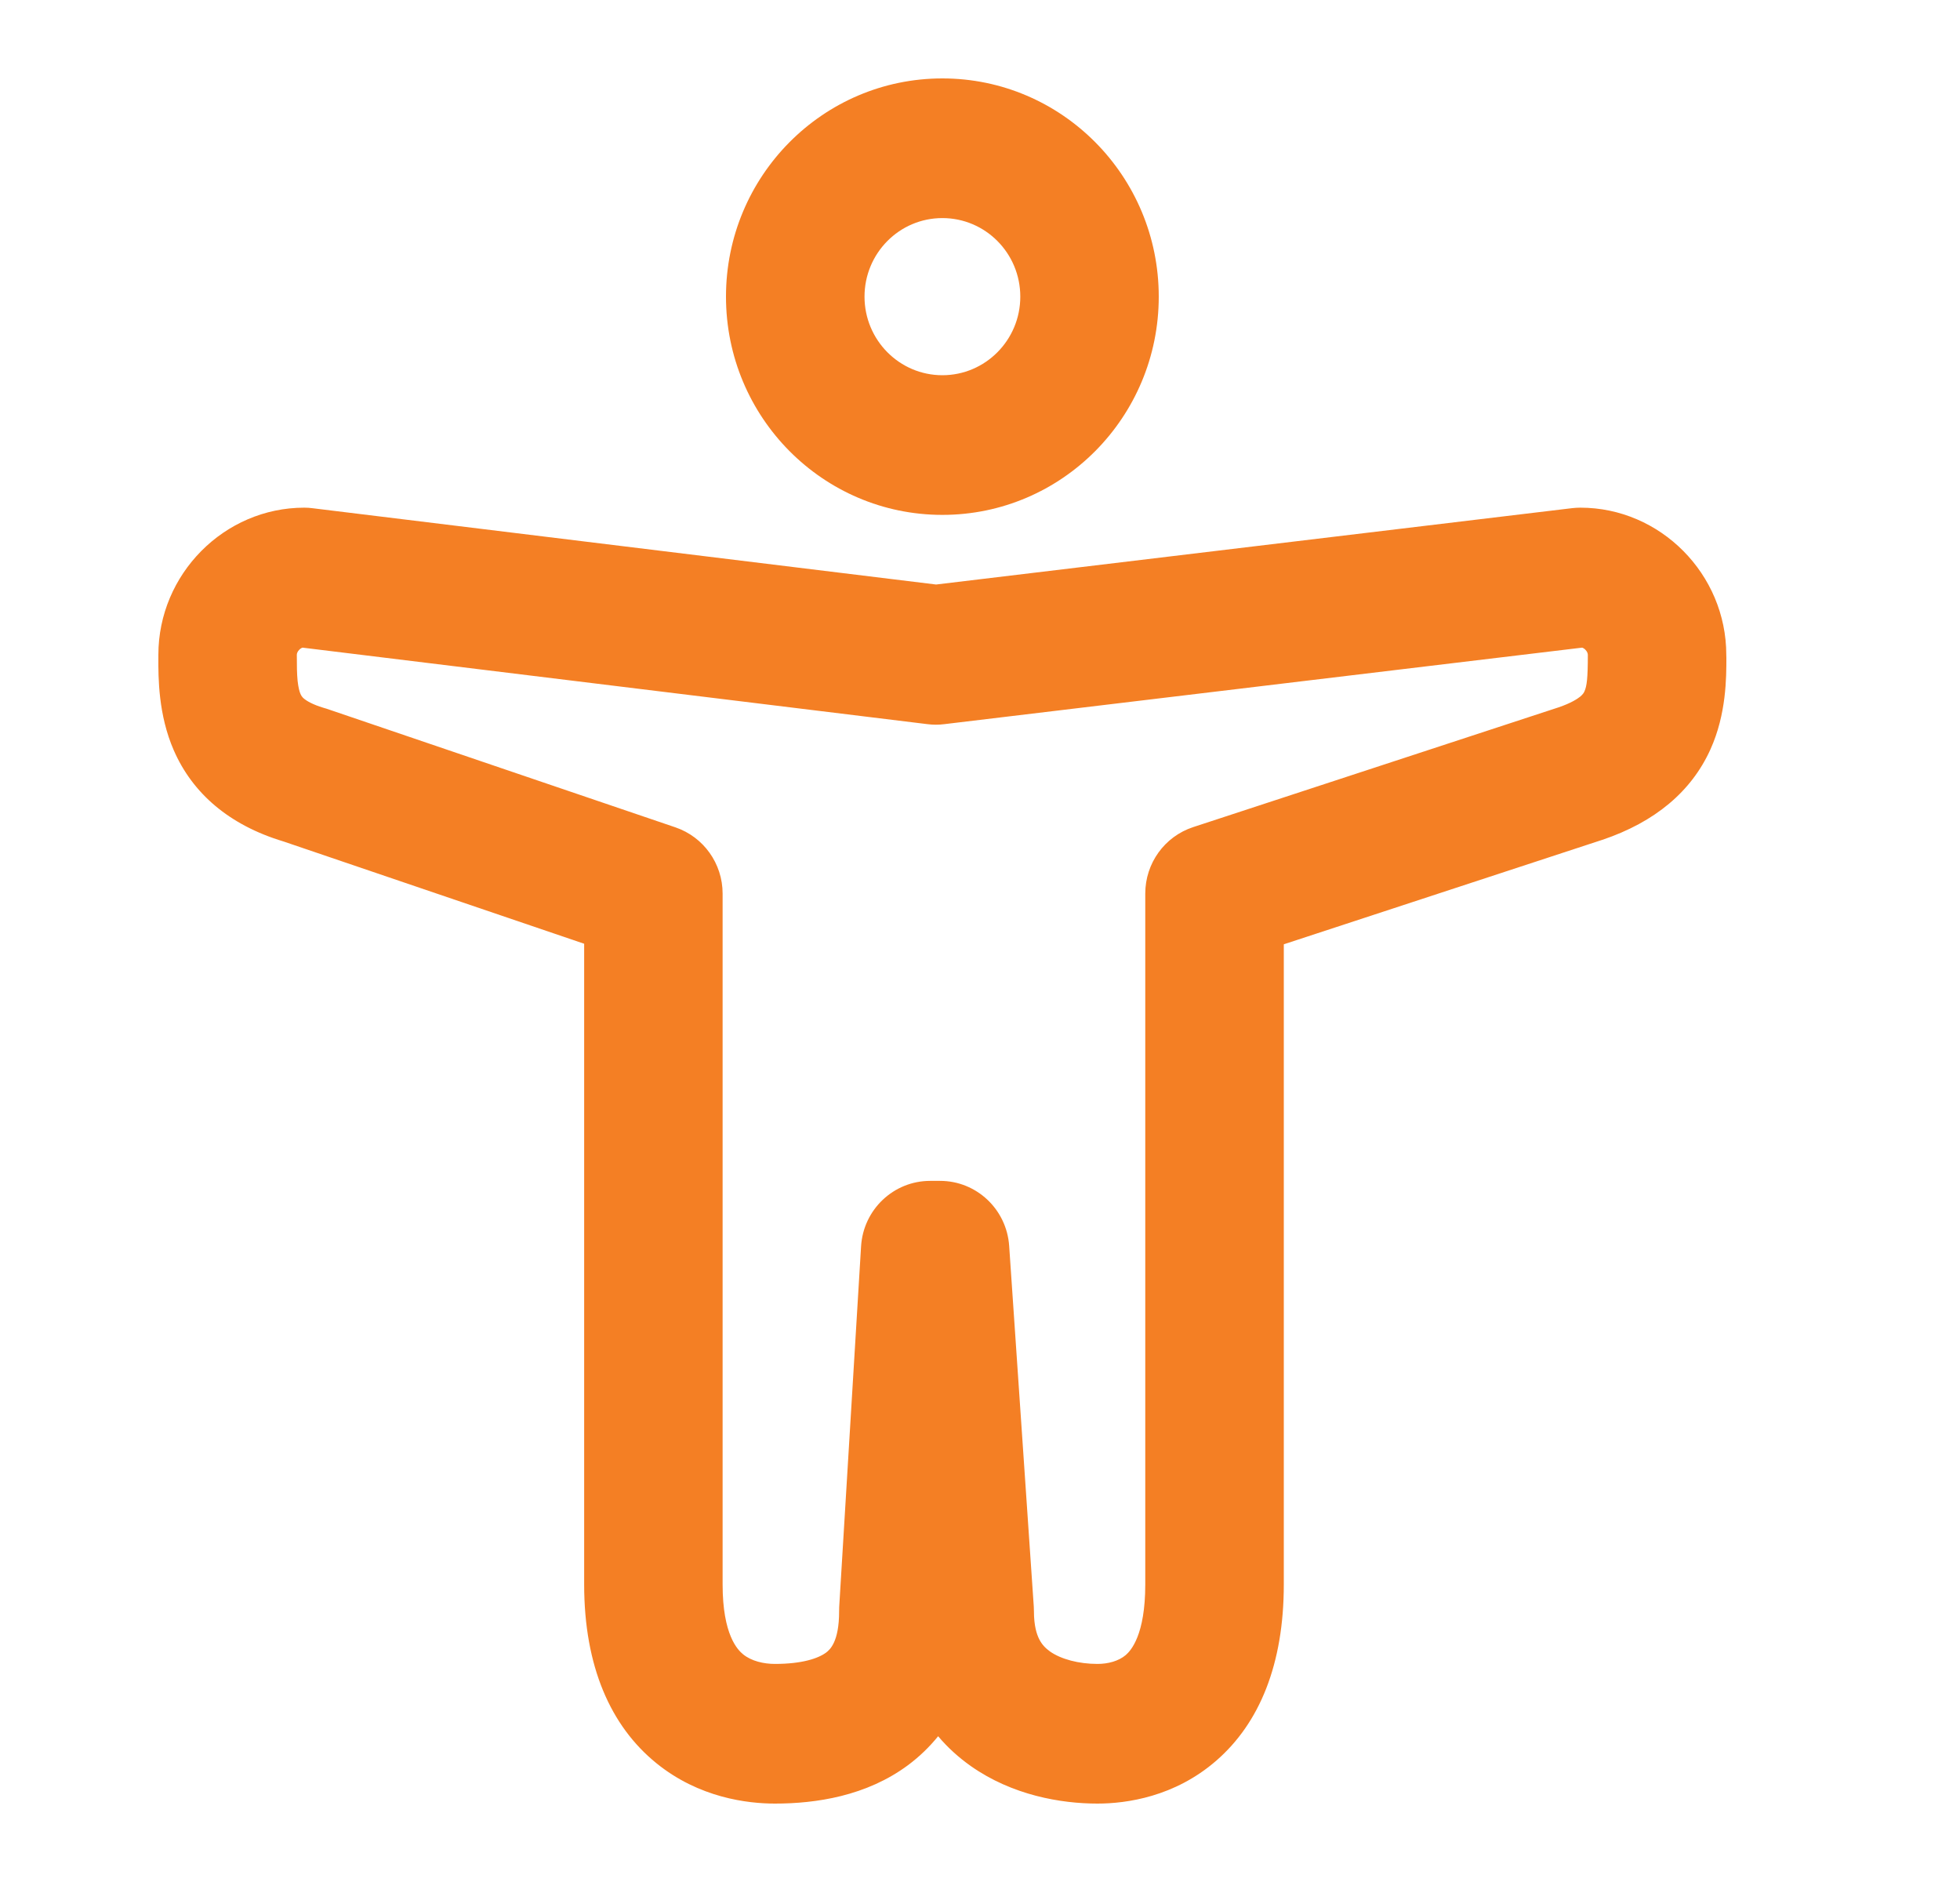 <svg width="25" height="24" viewBox="0 0 25 24" fill="none" xmlns="http://www.w3.org/2000/svg">
<path fill-rule="evenodd" clip-rule="evenodd" d="M2.02 8.351C2.02 7.322 2.86 6.474 3.881 6.474C3.917 6.474 3.952 6.476 3.987 6.481L11.94 7.454L20.054 6.48C20.088 6.476 20.123 6.474 20.158 6.474C21.179 6.474 22.019 7.322 22.019 8.351C22.019 8.363 22.019 8.376 22.02 8.389C22.02 8.638 22.021 9.105 21.817 9.556C21.574 10.094 21.11 10.483 20.438 10.71L20.431 10.712L16.375 12.042V20.206C16.375 21.22 16.067 21.974 15.511 22.455C14.983 22.913 14.371 23 13.998 23C13.534 23 12.913 22.895 12.382 22.521C12.228 22.412 12.088 22.286 11.966 22.141C11.856 22.277 11.73 22.399 11.586 22.507C11.051 22.906 10.404 23 9.884 23C9.535 23 8.916 22.927 8.371 22.484C7.789 22.012 7.451 21.251 7.451 20.206V12.035L3.614 10.73C2.921 10.521 2.456 10.116 2.217 9.569C2.018 9.114 2.019 8.638 2.02 8.388C2.02 8.375 2.02 8.363 2.02 8.351ZM3.817 8.286C3.793 8.31 3.786 8.335 3.786 8.351C3.786 8.492 3.787 8.591 3.796 8.683C3.806 8.771 3.82 8.821 3.833 8.85C3.843 8.872 3.854 8.89 3.879 8.911C3.908 8.934 3.978 8.982 4.129 9.027C4.141 9.03 4.152 9.034 4.163 9.037L8.616 10.551C8.975 10.674 9.217 11.013 9.217 11.395V20.206C9.217 20.849 9.409 21.04 9.479 21.097C9.586 21.184 9.743 21.219 9.884 21.219C10.232 21.219 10.437 21.148 10.536 21.075C10.585 21.038 10.703 20.939 10.703 20.549C10.703 20.531 10.703 20.513 10.704 20.495L10.983 15.895C11.011 15.425 11.398 15.059 11.864 15.059H11.991C12.455 15.059 12.84 15.421 12.872 15.888L13.186 20.488C13.187 20.509 13.188 20.529 13.188 20.549C13.188 20.734 13.224 20.842 13.256 20.905C13.288 20.968 13.332 21.017 13.394 21.061C13.534 21.159 13.76 21.219 13.998 21.219C14.134 21.219 14.269 21.183 14.36 21.105C14.424 21.049 14.608 20.852 14.608 20.206V11.395C14.608 11.009 14.854 10.668 15.218 10.548L19.881 9.02C20.042 8.965 20.122 8.911 20.159 8.881C20.191 8.853 20.203 8.833 20.21 8.816C20.24 8.75 20.253 8.651 20.253 8.351C20.253 8.335 20.246 8.31 20.222 8.286C20.208 8.271 20.193 8.263 20.18 8.259L12.043 9.235C11.973 9.244 11.902 9.244 11.832 9.235L3.859 8.259C3.846 8.263 3.831 8.271 3.817 8.286Z" fill="#F47F24"/>
<path fill-rule="evenodd" clip-rule="evenodd" d="M12.02 4.785C12.569 4.785 13.014 4.336 13.014 3.783C13.014 3.229 12.569 2.781 12.02 2.781C11.472 2.781 11.027 3.229 11.027 3.783C11.027 4.336 11.472 4.785 12.02 4.785ZM12.02 6.566C13.544 6.566 14.78 5.32 14.78 3.783C14.78 2.246 13.544 1 12.02 1C10.496 1 9.26 2.246 9.26 3.783C9.26 5.32 10.496 6.566 12.02 6.566Z" fill="#F47F24"/>
</svg>
